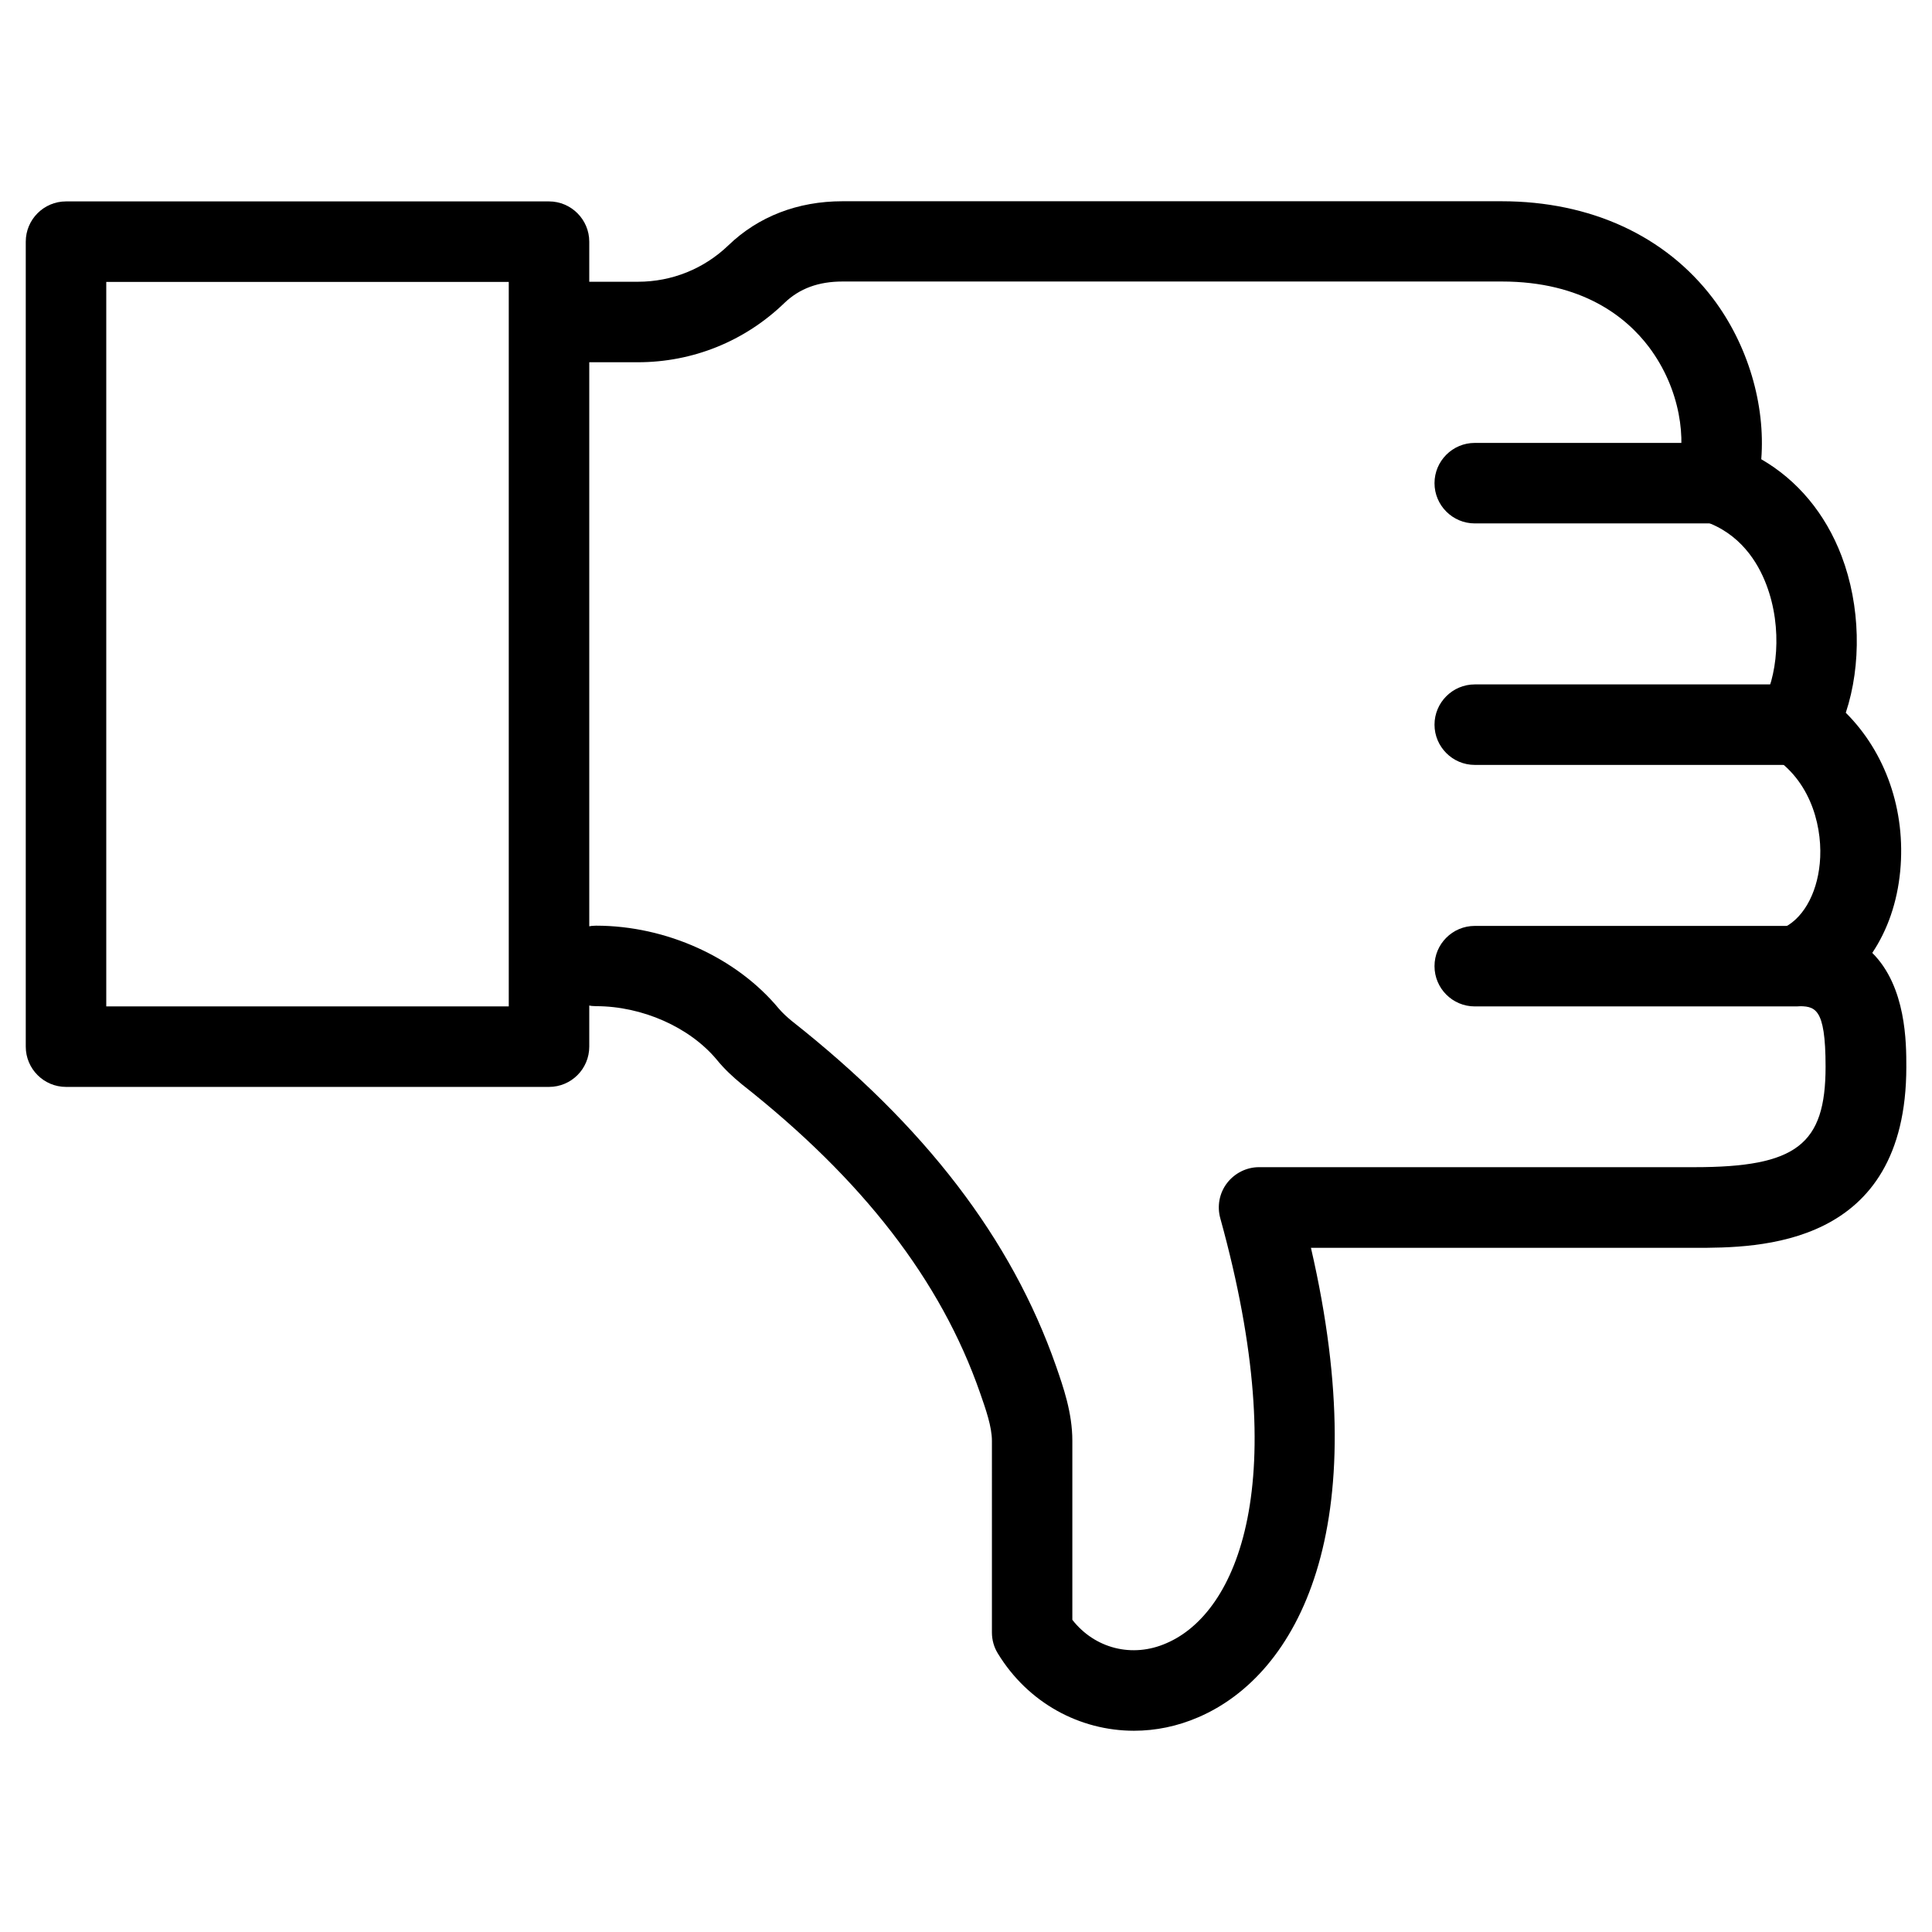 <?xml version="1.0" ?><!DOCTYPE svg  PUBLIC '-//W3C//DTD SVG 1.1//EN'  'http://www.w3.org/Graphics/SVG/1.1/DTD/svg11.dtd'><svg enable-background="new 0 0 24 24" height="24px" id="Layer_1" version="1.1" viewBox="0 0 24 24" width="24px" xml:space="preserve" xmlns="http://www.w3.org/2000/svg" xmlns:xlink="http://www.w3.org/1999/xlink"><g><path d="M21.32,6.502h-3c-0.276,0-0.5-0.225-0.5-0.5s0.224-0.5,0.5-0.5h3c0.275,0,0.5,0.225,0.5,0.5S21.596,6.502,21.32,6.502z"/><path d="M22.32,9.502h-4c-0.276,0-0.5-0.225-0.5-0.5s0.224-0.5,0.5-0.5h4c0.275,0,0.5,0.225,0.5,0.5S22.596,9.502,22.32,9.502z"/><path d="M22.32,12.502h-4c-0.276,0-0.5-0.224-0.5-0.5s0.224-0.5,0.5-0.5h4c0.275,0,0.5,0.225,0.5,0.5S22.596,12.502,22.32,12.502z"/><path d="M14.087,21.5c-0.675,0-1.317-0.346-1.692-0.961c-0.048-0.078-0.073-0.168-0.073-0.26V17.9c0-0.176-0.075-0.39-0.147-0.596   c-0.486-1.396-1.456-2.65-2.959-3.834c-0.111-0.091-0.219-0.191-0.312-0.306c-0.336-0.403-0.924-0.665-1.5-0.665   c-0.276,0-0.5-0.223-0.5-0.5c0-0.274,0.224-0.5,0.5-0.5c0.874,0,1.743,0.396,2.268,1.027c0.05,0.059,0.103,0.106,0.16,0.154   c1.659,1.307,2.733,2.709,3.286,4.289c0.09,0.26,0.203,0.579,0.203,0.928v2.225c0.277,0.355,0.744,0.479,1.172,0.289   c0.876-0.379,1.576-1.988,0.666-5.277c-0.042-0.15-0.012-0.313,0.084-0.438c0.095-0.123,0.242-0.197,0.396-0.197h5.411   c1.265,0,1.628-0.279,1.628-1.248c0-0.752-0.135-0.752-0.359-0.752c-0.237,0-0.442-0.167-0.489-0.399   c-0.047-0.233,0.078-0.468,0.297-0.562c0.258-0.106,0.442-0.42,0.479-0.813c0.039-0.403-0.084-0.989-0.564-1.312   c-0.218-0.146-0.287-0.437-0.156-0.664c0.188-0.323,0.266-0.938,0.055-1.489c-0.104-0.274-0.325-0.637-0.778-0.787   c-0.253-0.086-0.396-0.354-0.323-0.608c0.11-0.394,0.042-1.024-0.357-1.555c-0.28-0.37-0.824-0.813-1.828-0.813h-8.188   c-0.3,0-0.535,0.087-0.721,0.265C9.251,4.241,8.605,4.5,7.922,4.5H7.32c-0.276,0-0.5-0.224-0.5-0.5c0-0.274,0.224-0.5,0.5-0.5   h0.604c0.423,0,0.822-0.161,1.126-0.454C9.42,2.69,9.909,2.5,10.465,2.5h8.188c1.104,0,2.035,0.429,2.625,1.206   c0.438,0.579,0.654,1.325,0.601,1.999c0.449,0.259,0.796,0.673,0.997,1.2c0.236,0.62,0.25,1.354,0.053,1.949   c0.494,0.492,0.748,1.213,0.676,1.968c-0.037,0.387-0.158,0.733-0.347,1.015c0.423,0.421,0.423,1.121,0.423,1.416   c0,2.248-1.842,2.248-2.628,2.248h-4.768c0.806,3.488-0.162,5.297-1.396,5.83C14.627,21.445,14.355,21.5,14.087,21.5z"/><path d="M6.82,13.502h-6c-0.276,0-0.5-0.225-0.5-0.5v-10c0-0.275,0.224-0.5,0.5-0.5h6c0.275,0,0.5,0.225,0.5,0.5v10   C7.32,13.277,7.097,13.502,6.82,13.502z M1.32,12.502h5v-9h-5V12.502z"/></g></svg>